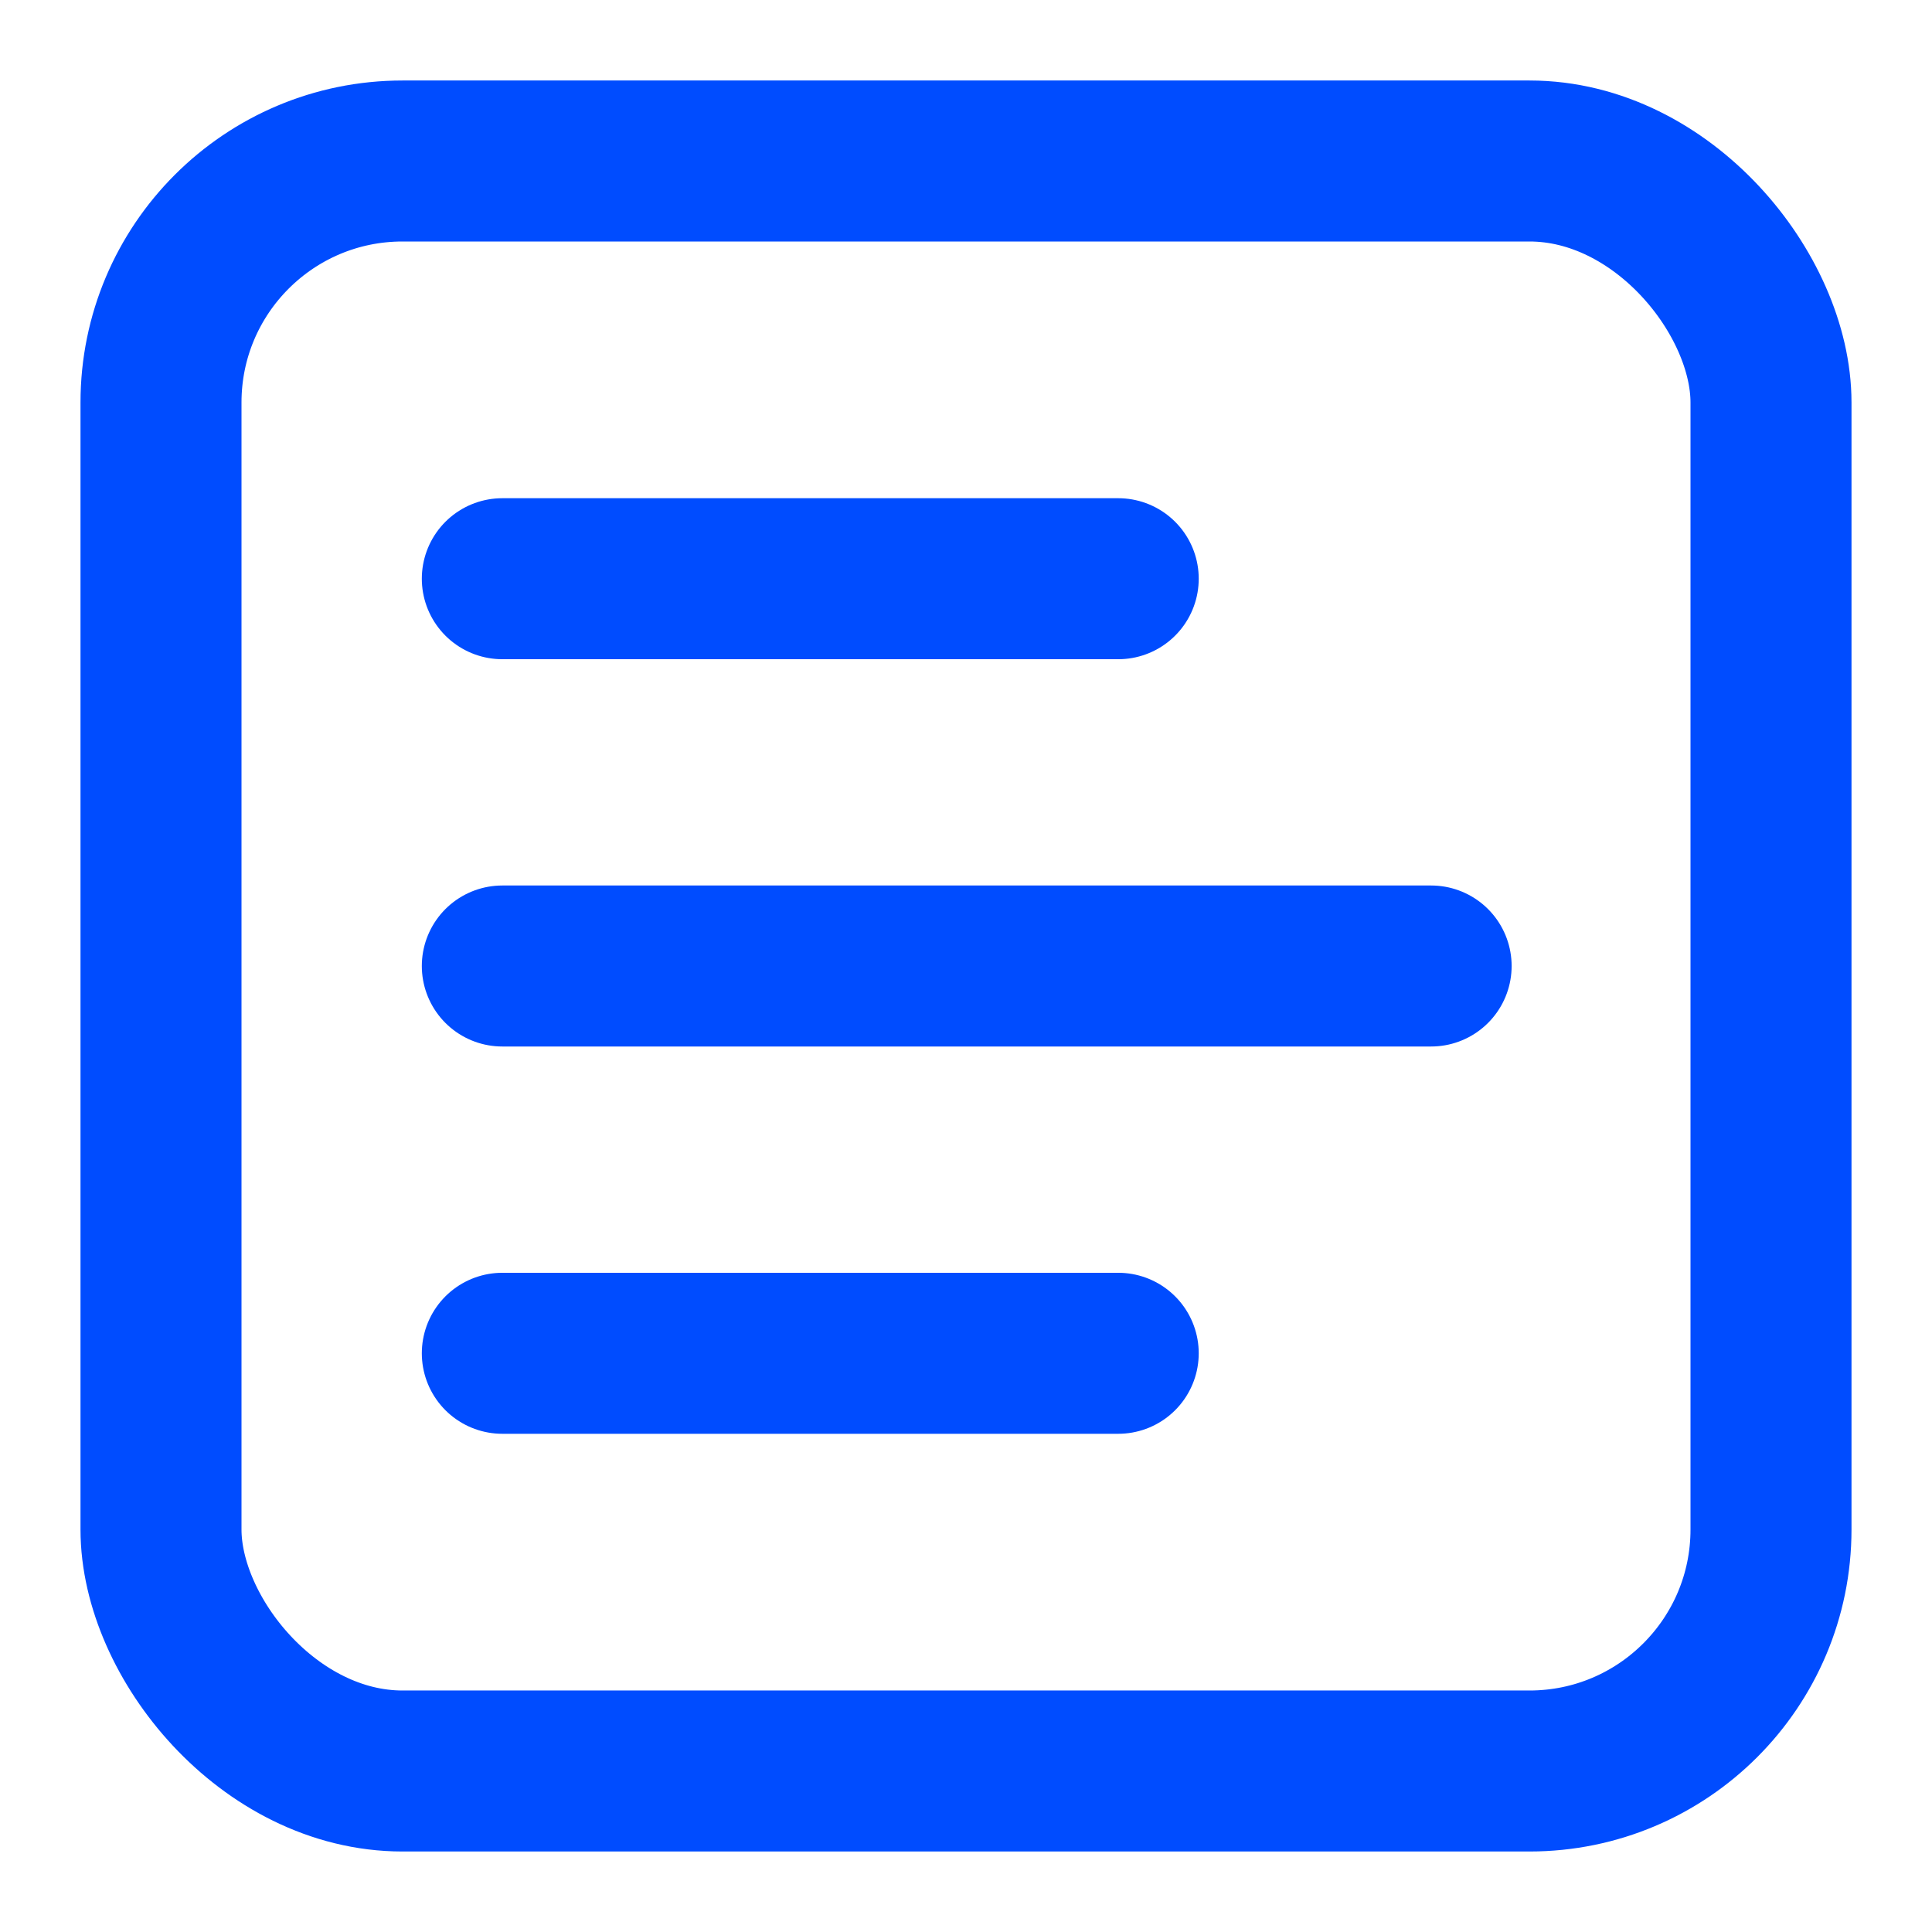 <svg id="Categories" xmlns="http://www.w3.org/2000/svg" width="24" height="24" viewBox="0 0 24 24">
  <rect id="Rectangle_608" data-name="Rectangle 608" width="24" height="24" fill="#fff" opacity="0"/>
  <g id="Categories-2" data-name="Categories" transform="translate(2144.292 6021.292)">
    <g id="filter_icon" data-name="filter icon" transform="translate(-2143.175 -6020.175)">
      <g id="Rectangle_519" data-name="Rectangle 519" transform="translate(-0.117 -0.117)" fill="none" stroke="#004cff" stroke-width="2">
        <rect width="22" height="22" rx="4" stroke="none"/>
        <rect x="1" y="1" width="20" height="20" rx="3" fill="none"/>
      </g>
      <g id="Icon_feather-menu" data-name="Icon feather-menu" transform="translate(5.123 6.072)">
        <path id="Path_345" data-name="Path 345" d="M4.5,18H16.038" transform="translate(-4.5 -13.189)" fill="none" stroke="#004cff" stroke-linecap="round" stroke-linejoin="round" stroke-width="2"/>
        <path id="Path_346" data-name="Path 346" d="M4.5,9h7.651" transform="translate(-4.5 -9)" fill="none" stroke="#004cff" stroke-linecap="round" stroke-linejoin="round" stroke-width="2"/>
        <path id="Path_347" data-name="Path 347" d="M4.5,27h7.651" transform="translate(-4.5 -17.378)" fill="none" stroke="#004cff" stroke-linecap="round" stroke-linejoin="round" stroke-width="2"/>
      </g>
    </g>
  </g>
</svg>
